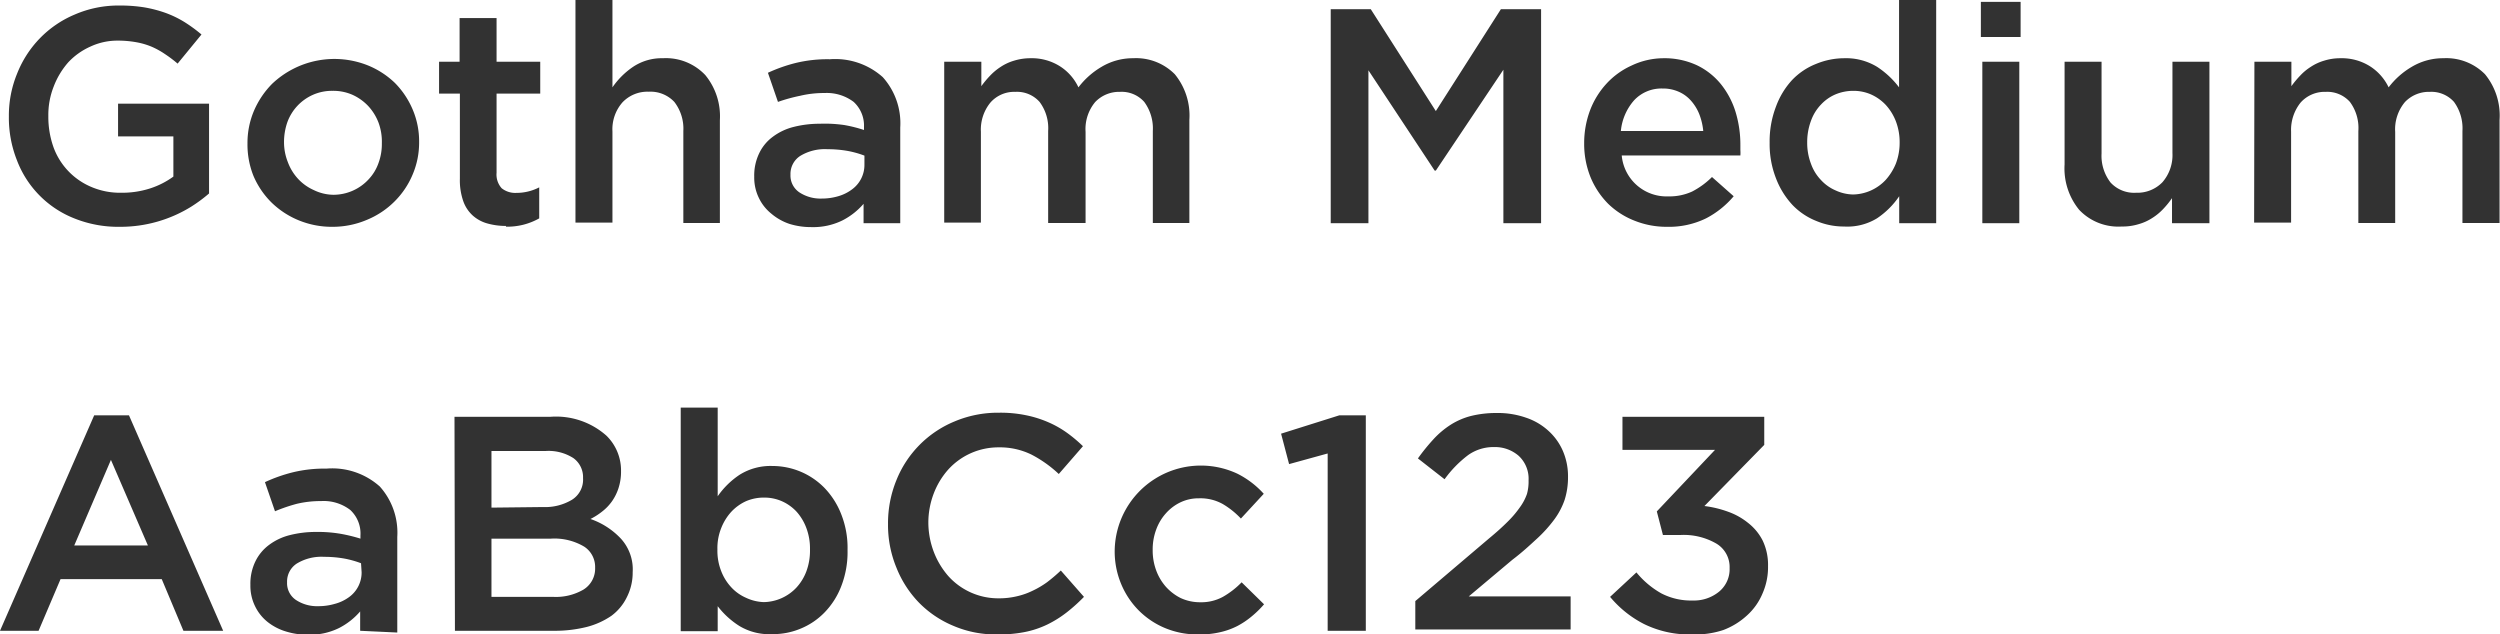 <svg xmlns="http://www.w3.org/2000/svg" viewBox="0 0 171.73 43.58"><g data-name="Layer 2"><path d="M8.23 15.58A8.08 8.08 0 0 1 5.1 15a6.93 6.93 0 0 1-3.94-4 7.9 7.9 0 0 1-.55-3 7.57 7.57 0 0 1 .56-2.93 7.36 7.36 0 0 1 1.56-2.43A7.24 7.24 0 0 1 5.13 1 7.53 7.53 0 0 1 8.19.38a10.4 10.4 0 0 1 1.75.13 8.75 8.75 0 0 1 1.47.39 7.13 7.13 0 0 1 1.27.62 10.11 10.11 0 0 1 1.16.85l-1.64 2a8.44 8.44 0 0 0-.86-.65 5.52 5.52 0 0 0-.92-.51 5 5 0 0 0-1.06-.31 7.18 7.18 0 0 0-1.28-.11 4.37 4.37 0 0 0-1.87.41 4.69 4.69 0 0 0-1.52 1.08 5.45 5.45 0 0 0-1 1.66 5.33 5.33 0 0 0-.37 2V8a6.25 6.25 0 0 0 .35 2.1 4.7 4.7 0 0 0 2.6 2.74 5 5 0 0 0 2.05.4 6.24 6.24 0 0 0 2-.3 5.66 5.66 0 0 0 1.59-.81V9.37h-3.8V7.12h6.25v6.17a10.38 10.38 0 0 1-1.2.89 9.22 9.22 0 0 1-4.93 1.4zm14.62 0a6 6 0 0 1-2.34-.45 5.85 5.85 0 0 1-1.87-1.23 5.73 5.73 0 0 1-1.23-1.82A5.8 5.8 0 0 1 17 9.85a5.65 5.65 0 0 1 .45-2.25 6 6 0 0 1 1.24-1.84 6.21 6.21 0 0 1 6.6-1.26 5.87 5.87 0 0 1 1.84 1.2 5.81 5.81 0 0 1 1.22 1.83 5.56 5.56 0 0 1 .44 2.24 5.58 5.58 0 0 1-.45 2.23 5.69 5.69 0 0 1-1.24 1.84 5.79 5.79 0 0 1-1.87 1.25 6 6 0 0 1-2.38.49zm0-2.2a3.3 3.3 0 0 0 1.4-.29 3.26 3.26 0 0 0 1.06-.76A3.14 3.14 0 0 0 26 11.2a3.76 3.76 0 0 0 .23-1.35A3.77 3.77 0 0 0 26 8.42a3.53 3.53 0 0 0-.7-1.13 3.44 3.44 0 0 0-1.07-.77 3.27 3.27 0 0 0-1.38-.28 3.23 3.23 0 0 0-1.37.28 3.29 3.29 0 0 0-1.74 1.87 4.16 4.16 0 0 0-.23 1.38 3.7 3.7 0 0 0 .26 1.36 3.45 3.45 0 0 0 .7 1.15 3.29 3.29 0 0 0 1.07.77 3.17 3.17 0 0 0 1.35.33zm11.91 2.14a4.66 4.66 0 0 1-1.28-.17 2.5 2.5 0 0 1-1-.54 2.41 2.41 0 0 1-.66-1 4.35 4.35 0 0 1-.23-1.54V6.43h-1.43V4.24h1.41v-3h2.54v3h3v2.19h-3v5.44a1.41 1.41 0 0 0 .35 1.06 1.49 1.49 0 0 0 1 .32 3.41 3.41 0 0 0 1.58-.38V15a4.44 4.44 0 0 1-2.29.57zM39.53 0h2.54v6a5.37 5.37 0 0 1 1.36-1.37 3.54 3.54 0 0 1 2.1-.63 3.72 3.72 0 0 1 2.92 1.16 4.46 4.46 0 0 1 1 3.1v7.06h-2.51V9a3 3 0 0 0-.62-2 2.24 2.24 0 0 0-1.75-.7 2.36 2.36 0 0 0-1.81.73 2.8 2.8 0 0 0-.69 2v6.26h-2.54zm19.79 15.33V14a4.77 4.77 0 0 1-1.45 1.14 4.54 4.54 0 0 1-2.14.46 5 5 0 0 1-1.5-.22 3.77 3.77 0 0 1-1.23-.69 3.11 3.11 0 0 1-.86-1.07 3.19 3.19 0 0 1-.33-1.48 3.51 3.51 0 0 1 .34-1.61 3 3 0 0 1 .93-1.13 4 4 0 0 1 1.43-.68 7.27 7.27 0 0 1 1.8-.22 9.3 9.3 0 0 1 1.69.09 9.52 9.52 0 0 1 1.35.34v-.22A2.21 2.21 0 0 0 58.64 7a3.06 3.06 0 0 0-2-.61 7.06 7.06 0 0 0-1.68.19 11.42 11.42 0 0 0-1.52.42l-.69-2a10.62 10.62 0 0 1 1.89-.67A9.19 9.19 0 0 1 57 4.07a4.9 4.9 0 0 1 3.64 1.23 4.74 4.74 0 0 1 1.2 3.46v6.57zm.06-4.64a6.57 6.57 0 0 0-1.14-.32 7.85 7.85 0 0 0-1.4-.12 3.25 3.25 0 0 0-1.87.46A1.47 1.47 0 0 0 54.3 12a1.39 1.39 0 0 0 .62 1.22 2.64 2.64 0 0 0 1.52.42 4 4 0 0 0 1.17-.17 2.91 2.91 0 0 0 .93-.47 2.08 2.08 0 0 0 .84-1.69zm5.48-6.45h2.55v1.68a6.64 6.64 0 0 1 .59-.71 3.94 3.94 0 0 1 .73-.61 3.38 3.38 0 0 1 .92-.43A3.81 3.81 0 0 1 70.79 4a3.62 3.62 0 0 1 2 .54A3.45 3.45 0 0 1 74.08 6a5.46 5.46 0 0 1 1.59-1.41A4.18 4.18 0 0 1 77.84 4a3.74 3.74 0 0 1 2.86 1.1 4.48 4.48 0 0 1 1 3.14v7.08h-2.51V9a3.08 3.08 0 0 0-.59-2 2.07 2.07 0 0 0-1.66-.69 2.27 2.27 0 0 0-1.71.7 2.9 2.9 0 0 0-.66 2.05v6.26H72V9a3 3 0 0 0-.59-2 2.07 2.07 0 0 0-1.66-.69 2.17 2.17 0 0 0-1.72.74 2.93 2.93 0 0 0-.65 2v6.24h-2.52zM91.41.63h2.75l4.47 7 4.47-7h2.76v14.7h-2.59V4.79l-4.64 6.93h-.08L94 4.83v10.5h-2.59zm23.1 14.95a5.9 5.9 0 0 1-2.23-.42 5.43 5.43 0 0 1-1.81-1.16 5.63 5.63 0 0 1-1.21-1.82 6.13 6.13 0 0 1-.44-2.34 6.41 6.41 0 0 1 .4-2.25 5.67 5.67 0 0 1 1.13-1.84 5.29 5.29 0 0 1 1.71-1.24 5.15 5.15 0 0 1 2.18-.51 5.28 5.28 0 0 1 2.32.48 4.79 4.79 0 0 1 1.66 1.31 5.75 5.75 0 0 1 1 1.9 7.76 7.76 0 0 1 .33 2.28v.34a2.4 2.4 0 0 1 0 .37h-8.15a3.09 3.09 0 0 0 3.2 2.81 3.73 3.73 0 0 0 1.63-.33 5.5 5.5 0 0 0 1.37-1l1.49 1.32a6.22 6.22 0 0 1-1.9 1.52 5.81 5.81 0 0 1-2.68.58zM117 9a4.3 4.3 0 0 0-.27-1.15 3.14 3.14 0 0 0-.57-.93 2.4 2.4 0 0 0-.85-.62 2.67 2.67 0 0 0-1.12-.22 2.56 2.56 0 0 0-1.94.81 3.71 3.71 0 0 0-.91 2.11zm9.67 6.56a4.85 4.85 0 0 1-1.9-.38 4.62 4.62 0 0 1-1.65-1.11 5.63 5.63 0 0 1-1.12-1.81 6.45 6.45 0 0 1-.44-2.45 6.67 6.67 0 0 1 .44-2.5 5.45 5.45 0 0 1 1.1-1.81 4.62 4.62 0 0 1 1.65-1.11 5.09 5.09 0 0 1 1.92-.39 4.1 4.1 0 0 1 2.27.59A6 6 0 0 1 130.45 6V0H133v15.33h-2.54v-1.85a5.6 5.6 0 0 1-1.53 1.52 3.91 3.91 0 0 1-2.26.56zm.62-2.2a3.15 3.15 0 0 0 2.24-1 3.86 3.86 0 0 0 .7-1.12 4 4 0 0 0 .26-1.45 4 4 0 0 0-.26-1.46 3.55 3.55 0 0 0-.7-1.13 3.17 3.17 0 0 0-1-.71 3 3 0 0 0-1.21-.25 3.17 3.17 0 0 0-1.23.24 2.92 2.92 0 0 0-1 .7 3.11 3.11 0 0 0-.69 1.12 4.16 4.16 0 0 0-.26 1.49 4 4 0 0 0 .26 1.46 3.11 3.11 0 0 0 .69 1.12 2.94 2.94 0 0 0 1 .71 3 3 0 0 0 1.2.28zM136.07.13h2.73v2.41h-2.73zm.1 4.11h2.54v11.09h-2.54zm9.57 11.32a3.7 3.7 0 0 1-2.92-1.15 4.49 4.49 0 0 1-1-3.11V4.24h2.54v6.3a3 3 0 0 0 .62 2 2.2 2.2 0 0 0 1.75.7 2.4 2.4 0 0 0 1.81-.72 2.84 2.84 0 0 0 .69-2V4.24h2.54v11.09h-2.57v-1.72a6.06 6.06 0 0 1-.6.74 3.81 3.81 0 0 1-.75.62 3.42 3.42 0 0 1-.95.43 3.78 3.78 0 0 1-1.16.16zm9.12-11.32h2.54v1.68a6.73 6.73 0 0 1 .59-.71 3.64 3.64 0 0 1 .73-.61 3.38 3.38 0 0 1 .92-.43 3.7 3.7 0 0 1 1.14-.17 3.64 3.64 0 0 1 2 .54 3.52 3.52 0 0 1 1.3 1.46 5.46 5.46 0 0 1 1.59-1.41 4.18 4.18 0 0 1 2.17-.59 3.74 3.74 0 0 1 2.86 1.1 4.48 4.48 0 0 1 1 3.14v7.08h-2.55V9a3.08 3.08 0 0 0-.58-2 2.08 2.08 0 0 0-1.66-.69 2.27 2.27 0 0 0-1.71.7 2.91 2.91 0 0 0-.67 2.05v6.26H162V9a3 3 0 0 0-.58-2 2.08 2.08 0 0 0-1.66-.69 2.21 2.21 0 0 0-1.73.74 3 3 0 0 0-.65 2v6.24h-2.54zM6.47 28.53h2.39l6.47 14.8H12.6l-1.49-3.55H4.16l-1.51 3.55H0zm3.69 8.94l-2.54-5.88-2.52 5.88zm14.58 5.86V42a4.77 4.77 0 0 1-1.45 1.14 4.54 4.54 0 0 1-2.14.46 5 5 0 0 1-1.5-.22 3.77 3.77 0 0 1-1.26-.65 3.11 3.11 0 0 1-.86-1.07 3.19 3.19 0 0 1-.33-1.48 3.51 3.51 0 0 1 .34-1.61 3.09 3.09 0 0 1 .93-1.13 4 4 0 0 1 1.43-.68 7.27 7.27 0 0 1 1.8-.22 9.3 9.3 0 0 1 1.71.13 11.1 11.1 0 0 1 1.35.33v-.21a2.21 2.21 0 0 0-.7-1.76 3 3 0 0 0-2-.61 7.06 7.06 0 0 0-1.68.19 11.42 11.42 0 0 0-1.49.51l-.69-2a10.62 10.62 0 0 1 1.89-.67 9.19 9.19 0 0 1 2.33-.26 4.9 4.9 0 0 1 3.67 1.23 4.74 4.74 0 0 1 1.2 3.46v6.57zm.06-4.64a6.57 6.57 0 0 0-1.14-.32 7.85 7.85 0 0 0-1.4-.12 3.25 3.25 0 0 0-1.87.46 1.47 1.47 0 0 0-.67 1.29 1.39 1.39 0 0 0 .62 1.22 2.64 2.64 0 0 0 1.52.42 4 4 0 0 0 1.14-.16 2.91 2.91 0 0 0 1-.48 2.08 2.08 0 0 0 .84-1.69zm6.42-10.06h6.59a5.21 5.21 0 0 1 3.85 1.3 3.34 3.34 0 0 1 1 2.44 3.65 3.65 0 0 1-.18 1.18 3.38 3.38 0 0 1-.46.91 3.28 3.28 0 0 1-.66.68 4.51 4.51 0 0 1-.8.51A5.19 5.19 0 0 1 42.65 37a3.13 3.13 0 0 1 .81 2.31 3.72 3.72 0 0 1-.39 1.69A3.49 3.49 0 0 1 42 42.3a5.37 5.37 0 0 1-1.71.77 9.07 9.07 0 0 1-2.24.26h-6.8zm6.07 6.2a3.6 3.6 0 0 0 2-.5 1.63 1.63 0 0 0 .76-1.49 1.61 1.61 0 0 0-.66-1.37 3.16 3.16 0 0 0-1.92-.49h-3.71v3.89zM38 41a3.76 3.76 0 0 0 2.08-.5 1.69 1.69 0 0 0 .8-1.5 1.66 1.66 0 0 0-.75-1.45 4 4 0 0 0-2.28-.55h-4.09v4zm15.06 2.56a4 4 0 0 1-2.27-.56 5.75 5.75 0 0 1-1.49-1.36v1.72h-2.54V28h2.54v6.09a5.6 5.6 0 0 1 1.51-1.48 4 4 0 0 1 2.25-.6 5 5 0 0 1 3.56 1.49 5.47 5.47 0 0 1 1.16 1.81 6.26 6.26 0 0 1 .44 2.45v.05a6.45 6.45 0 0 1-.43 2.45 5.3 5.3 0 0 1-1.15 1.81A4.84 4.84 0 0 1 55 43.18a4.91 4.91 0 0 1-1.94.38zm-.59-2.2a3.15 3.15 0 0 0 2.24-1 3.41 3.41 0 0 0 .68-1.11 4.1 4.1 0 0 0 .25-1.48v-.05a4 4 0 0 0-.25-1.45 3.51 3.51 0 0 0-.68-1.13 3.09 3.09 0 0 0-1-.71 3 3 0 0 0-1.23-.25 3.09 3.09 0 0 0-1.24.25 3.2 3.2 0 0 0-1 .72 3.59 3.59 0 0 0-.7 1.13 3.69 3.69 0 0 0-.26 1.44v.05a3.83 3.83 0 0 0 .26 1.46 3.44 3.44 0 0 0 .7 1.12 3 3 0 0 0 1 .71 3.1 3.1 0 0 0 1.23.3zm16.02 2.22a7.36 7.36 0 0 1-3-.59 7.14 7.14 0 0 1-2.37-1.6A7.34 7.34 0 0 1 61.58 39a7.68 7.68 0 0 1-.58-3 7.82 7.82 0 0 1 .57-3 7.3 7.3 0 0 1 4-4.05 7.66 7.66 0 0 1 3.06-.6 8.63 8.63 0 0 1 1.83.17A7.61 7.61 0 0 1 72 29a6.93 6.93 0 0 1 1.28.72 9.76 9.76 0 0 1 1.11.93l-1.66 1.91a8.33 8.33 0 0 0-1.87-1.33 4.92 4.92 0 0 0-2.24-.5 4.65 4.65 0 0 0-3.48 1.52 5.31 5.31 0 0 0-1 1.65 5.62 5.62 0 0 0-.37 2 5.75 5.75 0 0 0 .37 2 5.52 5.52 0 0 0 1 1.67 4.61 4.61 0 0 0 3.48 1.53 5.26 5.26 0 0 0 1.23-.14 4.94 4.94 0 0 0 1.08-.38 6.13 6.13 0 0 0 1-.59 11.4 11.4 0 0 0 .94-.8L74.46 41a11.85 11.85 0 0 1-1.19 1.07 7.6 7.6 0 0 1-1.33.83 6.44 6.44 0 0 1-1.57.52 9.09 9.09 0 0 1-1.88.16zm13.84 0a5.78 5.78 0 0 1-2.33-.45 5.58 5.58 0 0 1-1.81-1.23A5.66 5.66 0 0 1 77 40.08a5.79 5.79 0 0 1-.43-2.23A5.92 5.92 0 0 1 85 32.54a6.13 6.13 0 0 1 1.81 1.38l-1.57 1.7a5.73 5.73 0 0 0-1.25-1 3.15 3.15 0 0 0-1.63-.39 2.89 2.89 0 0 0-1.28.28 3.16 3.16 0 0 0-1 .76 3.41 3.41 0 0 0-.66 1.11 3.91 3.91 0 0 0-.24 1.37v.05a3.93 3.93 0 0 0 .24 1.38 3.53 3.53 0 0 0 .68 1.14 3.45 3.45 0 0 0 1 .76 3.17 3.17 0 0 0 1.35.29A3.11 3.11 0 0 0 84 41a5.74 5.74 0 0 0 1.29-1l1.54 1.51a6.81 6.81 0 0 1-.86.84A5.61 5.61 0 0 1 85 43a5 5 0 0 1-1.2.43 6 6 0 0 1-1.47.15zm8.87-12.43l-2.65.73-.55-2.09 4-1.26h1.82v14.8H91.2zm6.02 10.14l5.06-4.3c.51-.42.93-.8 1.28-1.15a7 7 0 0 0 .85-1 3.49 3.49 0 0 0 .48-.91A3.14 3.14 0 0 0 105 33a2.14 2.14 0 0 0-.68-1.69 2.48 2.48 0 0 0-1.69-.6 3 3 0 0 0-1.78.55 7.78 7.78 0 0 0-1.62 1.66l-1.83-1.43a13.61 13.61 0 0 1 1.07-1.32 6 6 0 0 1 1.19-1 4.86 4.86 0 0 1 1.4-.6 7.22 7.22 0 0 1 1.76-.2 5.84 5.84 0 0 1 2 .32 4.29 4.29 0 0 1 1.53.89 4 4 0 0 1 1 1.38 4.38 4.38 0 0 1 .36 1.8 5.13 5.13 0 0 1-.23 1.57 5 5 0 0 1-.71 1.35 9.24 9.24 0 0 1-1.18 1.31c-.48.44-1 .93-1.7 1.46l-3 2.52h7v2.27H97.22zm19.01 2.29a7.06 7.06 0 0 1-3.31-.72A7.39 7.39 0 0 1 110.6 41l1.81-1.68a6 6 0 0 0 1.71 1.44 4.43 4.43 0 0 0 2.15.49 2.72 2.72 0 0 0 1.82-.61 2 2 0 0 0 .72-1.62 1.87 1.87 0 0 0-.91-1.68 4.47 4.47 0 0 0-2.47-.59h-1.2l-.42-1.62 4-4.23h-6.36v-2.27h9.74v1.93l-4.11 4.2a7.37 7.37 0 0 1 1.62.39 4.64 4.64 0 0 1 1.38.77 3.61 3.61 0 0 1 1 1.21 3.88 3.88 0 0 1 .37 1.77 4.47 4.47 0 0 1-.38 1.87 4.2 4.2 0 0 1-1.07 1.51 5 5 0 0 1-1.63 1 6.15 6.15 0 0 1-2.14.3z" fill="#323232" data-name="Layer 1"/></g></svg>